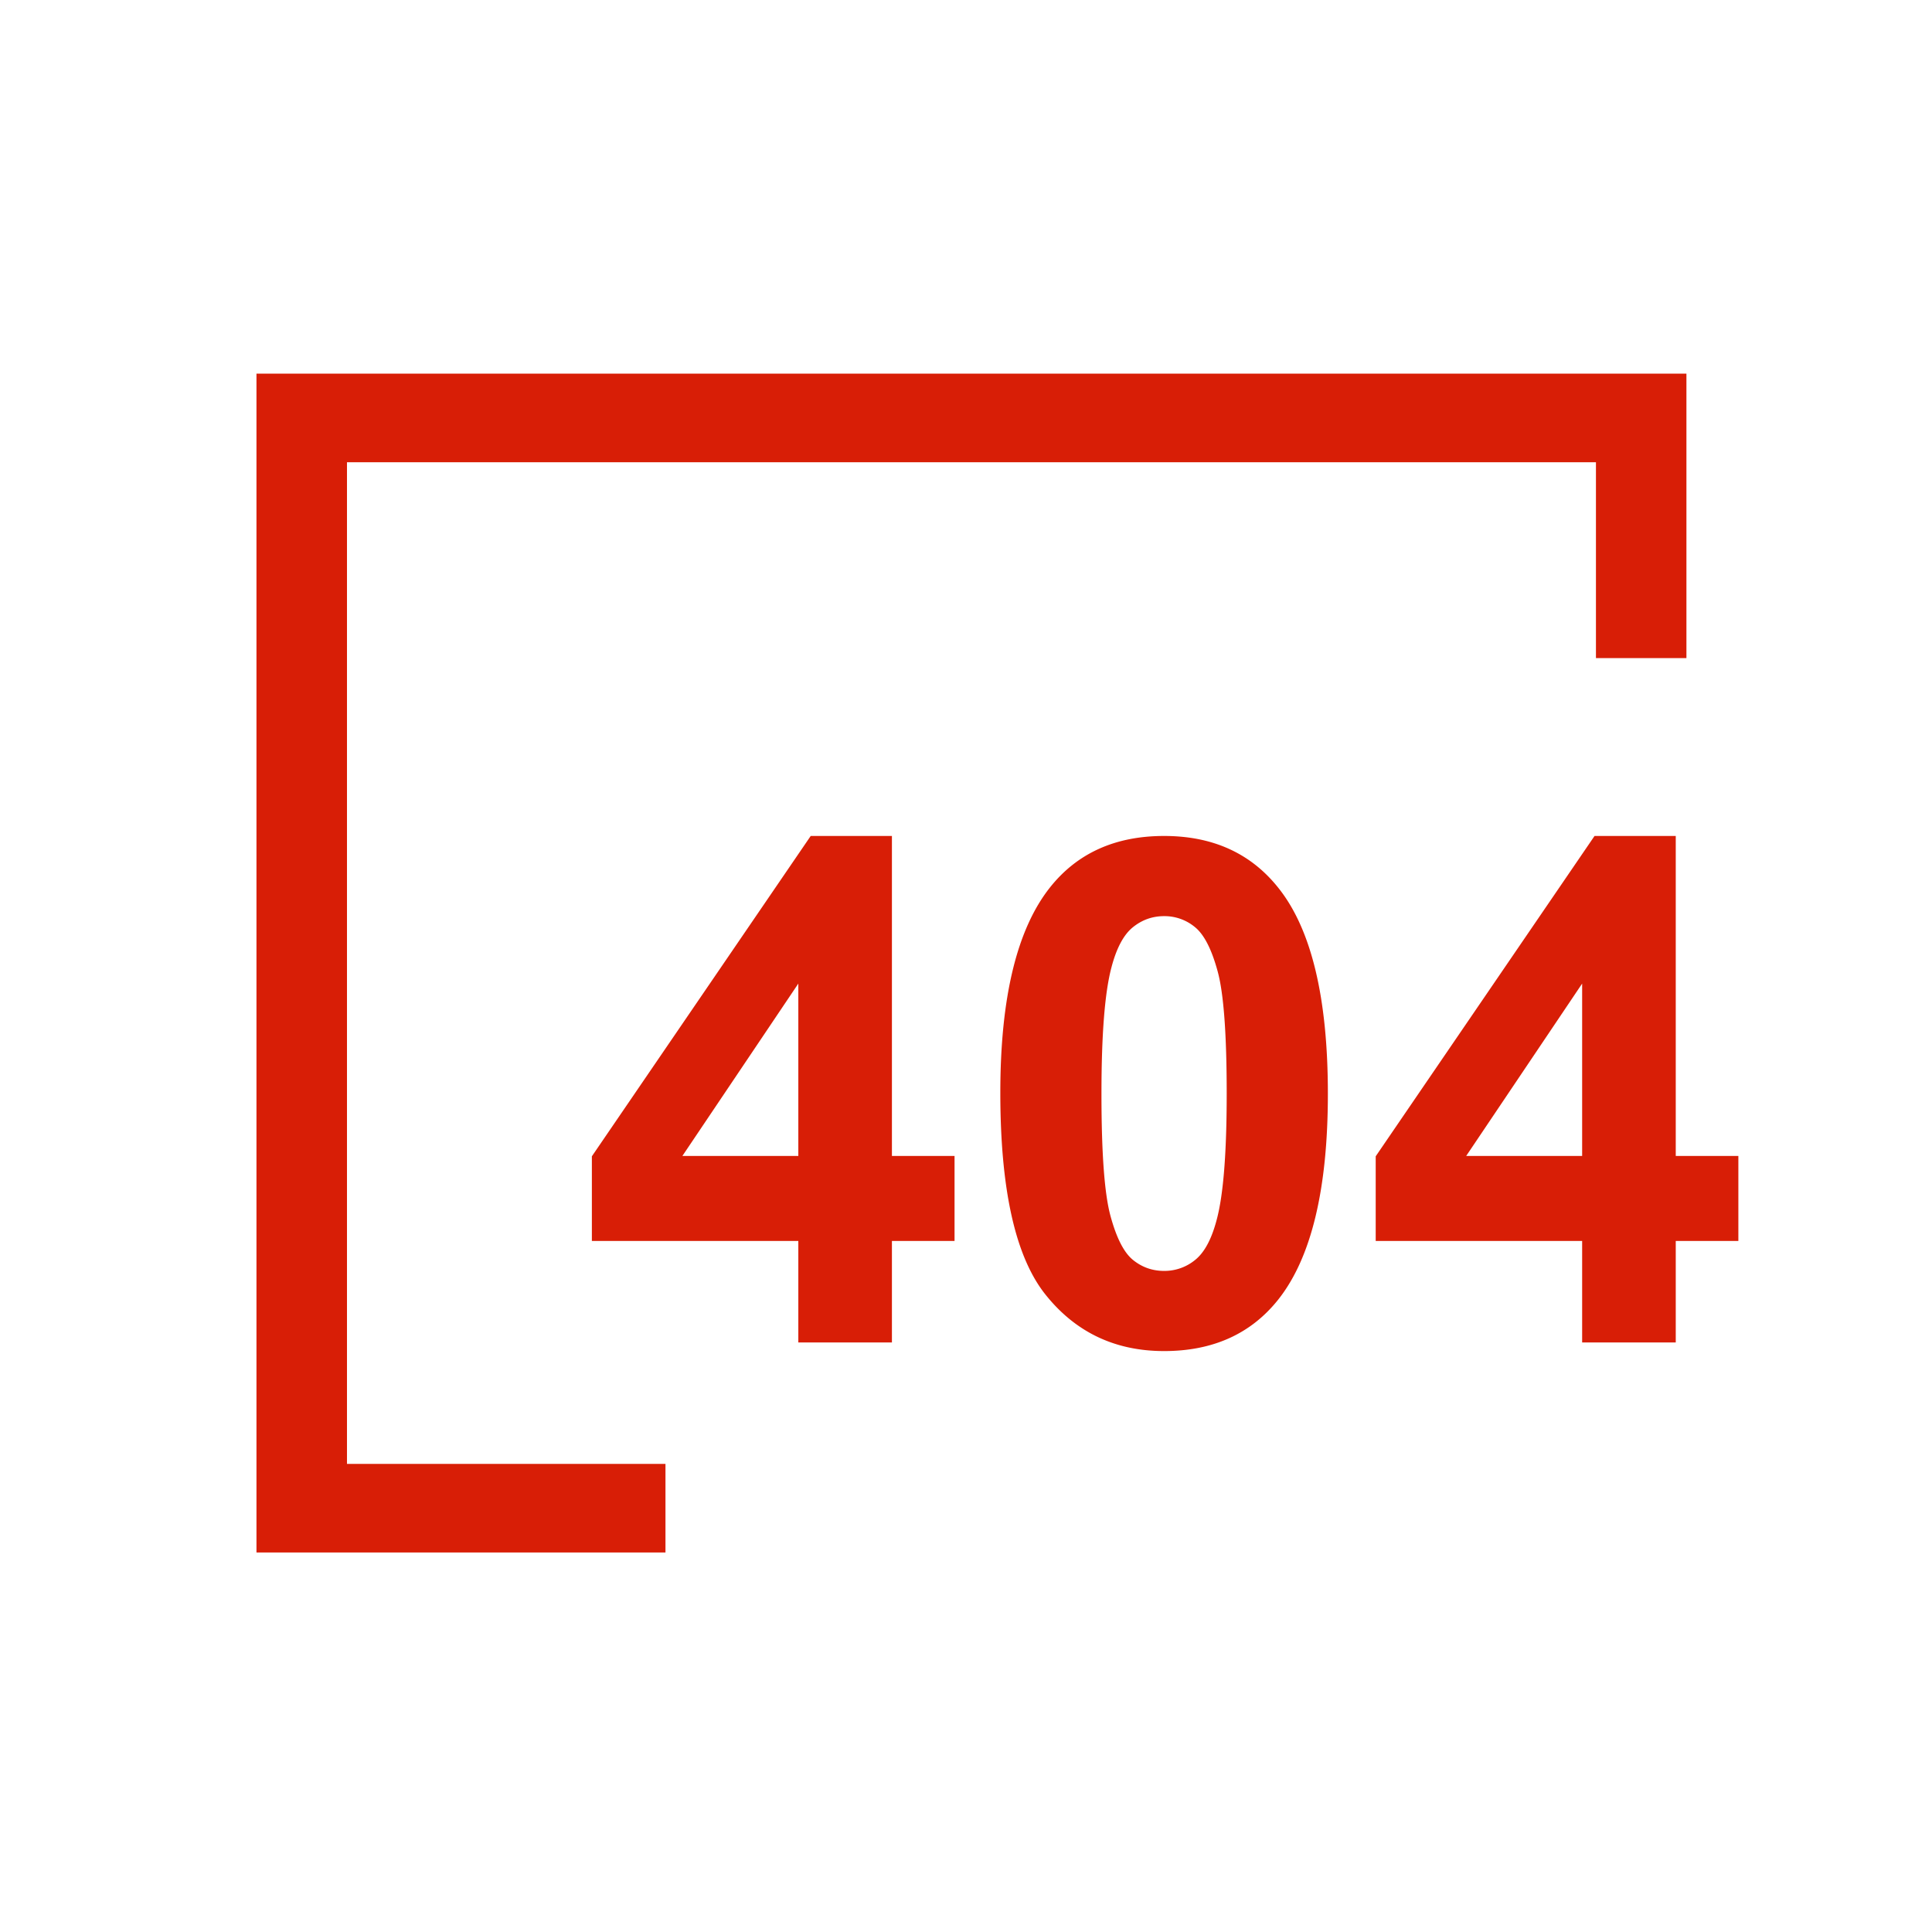 <?xml version="1.0" standalone="no"?><!DOCTYPE svg PUBLIC "-//W3C//DTD SVG 1.1//EN" "http://www.w3.org/Graphics/SVG/1.1/DTD/svg11.dtd"><svg t="1619504930807" class="icon" viewBox="0 0 1024 1024" version="1.1" xmlns="http://www.w3.org/2000/svg" p-id="1045" xmlns:xlink="http://www.w3.org/1999/xlink" width="300" height="300"><defs><style type="text/css"></style></defs><path d="M423.128 711.528v-53.8H313.704v-44.864l115.992-169.792h43.04v169.608h33.192v45.048h-33.192v53.8h-49.608z m0-98.84V521.32l-61.456 91.368h61.456zM616.992 443.08c25.888 0 46.144 9.24 60.728 27.72 17.384 21.88 26.08 58.176 26.08 108.88 0 50.576-8.752 86.928-26.256 109.056-14.472 18.232-34.656 27.36-60.544 27.36-26.024 0-46.992-10-62.92-30s-23.888-55.656-23.888-106.96c0-50.336 8.76-86.568 26.264-108.696 14.448-18.24 34.64-27.36 60.536-27.36z m0 42.496c-6.2 0-11.736 1.976-16.6 5.928-4.856 3.952-8.632 11.032-11.304 21.248-3.528 13.256-5.288 35.56-5.288 66.936 0 31.368 1.576 52.912 4.744 64.648s7.144 19.544 11.944 23.44 10.304 5.832 16.504 5.832a25.6 25.6 0 0 0 16.592-5.928c4.856-3.952 8.632-11.032 11.304-21.248 3.52-13.128 5.288-35.376 5.288-66.744 0-31.376-1.576-52.92-4.744-64.656-3.168-11.736-7.144-19.576-11.944-23.528a25.232 25.232 0 0 0-16.496-5.928zM838.568 711.528v-53.8H729.152v-44.864l115.992-169.792h43.04v169.608h33.184v45.048h-33.184v53.8h-49.616z m0-98.84V521.32l-61.464 91.368h61.464z" p-id="1046" fill="#d81e06"></path><path d="M893.84 198.04H135.936v624.808h216.776v-46.952H183.904V245h661.984v103.808h47.952V198.04z" p-id="1047" fill="#d81e06"></path></svg>